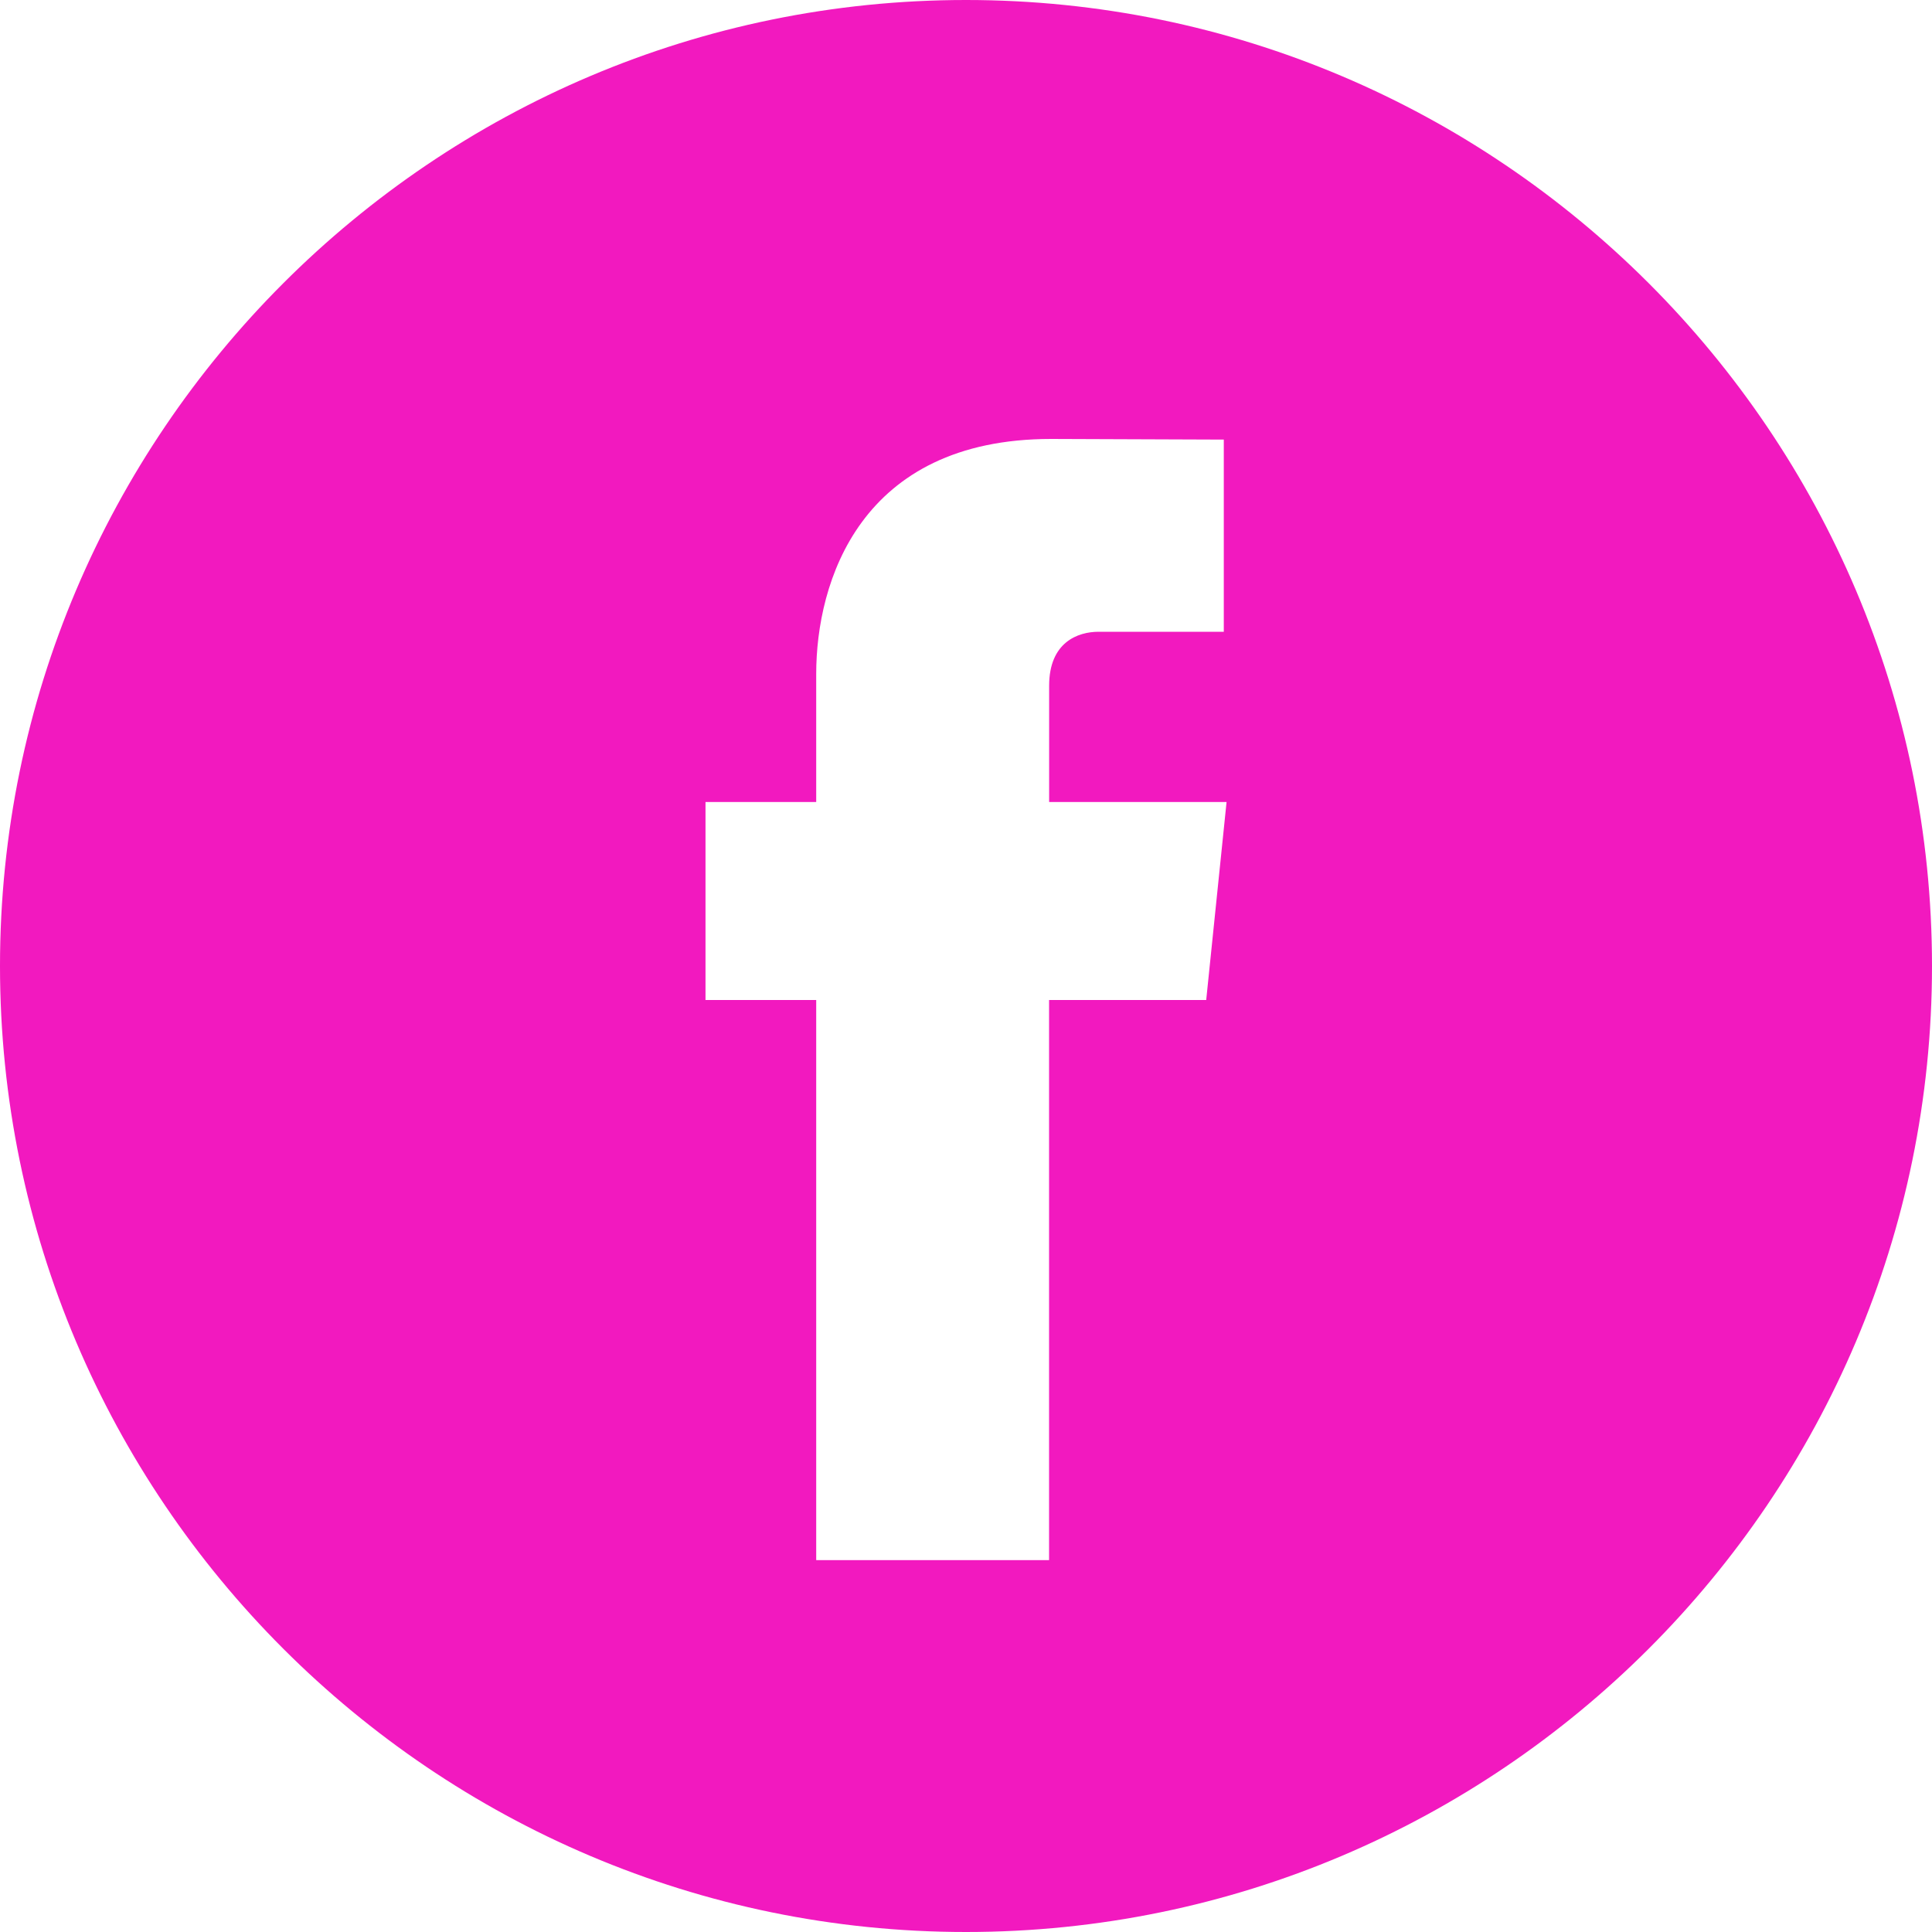 <?xml version="1.0" encoding="UTF-8"?>
<svg width="30px" height="30px" viewBox="0 0 30 30" version="1.1" xmlns="http://www.w3.org/2000/svg" xmlns:xlink="http://www.w3.org/1999/xlink">
    <!-- Generator: Sketch 51.2 (57519) - http://www.bohemiancoding.com/sketch -->
    <title>fb</title>
    <desc>Created with Sketch.</desc>
    <defs></defs>
    <g id="RDC18" stroke="none" stroke-width="1" fill="none" fill-rule="evenodd">
        <g id="#1-Home-v.4.1" transform="translate(-258, -5338)" fill="#f219bf" fill-rule="nonzero">
            <g id="Footer" transform="translate(0, 5209)">
                <g id="left" transform="translate(138, 60)">
                    <g id="Stacked-Group" transform="translate(0, 69)">
                        <path d="M135,0 C126.729,0 120,6.729 120,15 C120,23.27 126.729,30 135,30 C143.27,30 150,23.27 150,15 C150,6.729 143.272,0 135,0 Z M138.73,15.528 L136.29,15.528 C136.29,19.427 136.29,24.226 136.29,24.226 L132.674,24.226 C132.674,24.226 132.674,19.474 132.674,15.528 L130.955,15.528 L130.955,12.454 L132.674,12.454 L132.674,10.465 C132.674,9.041 133.351,6.816 136.323,6.816 L139.003,6.826 L139.003,9.81 C139.003,9.81 137.375,9.81 137.058,9.81 C136.741,9.81 136.291,9.969 136.291,10.648 L136.291,12.454 L139.046,12.454 L138.73,15.528 Z" id="fb"></path>
                    </g>
                </g>
            </g>
        </g>
    </g>
</svg>